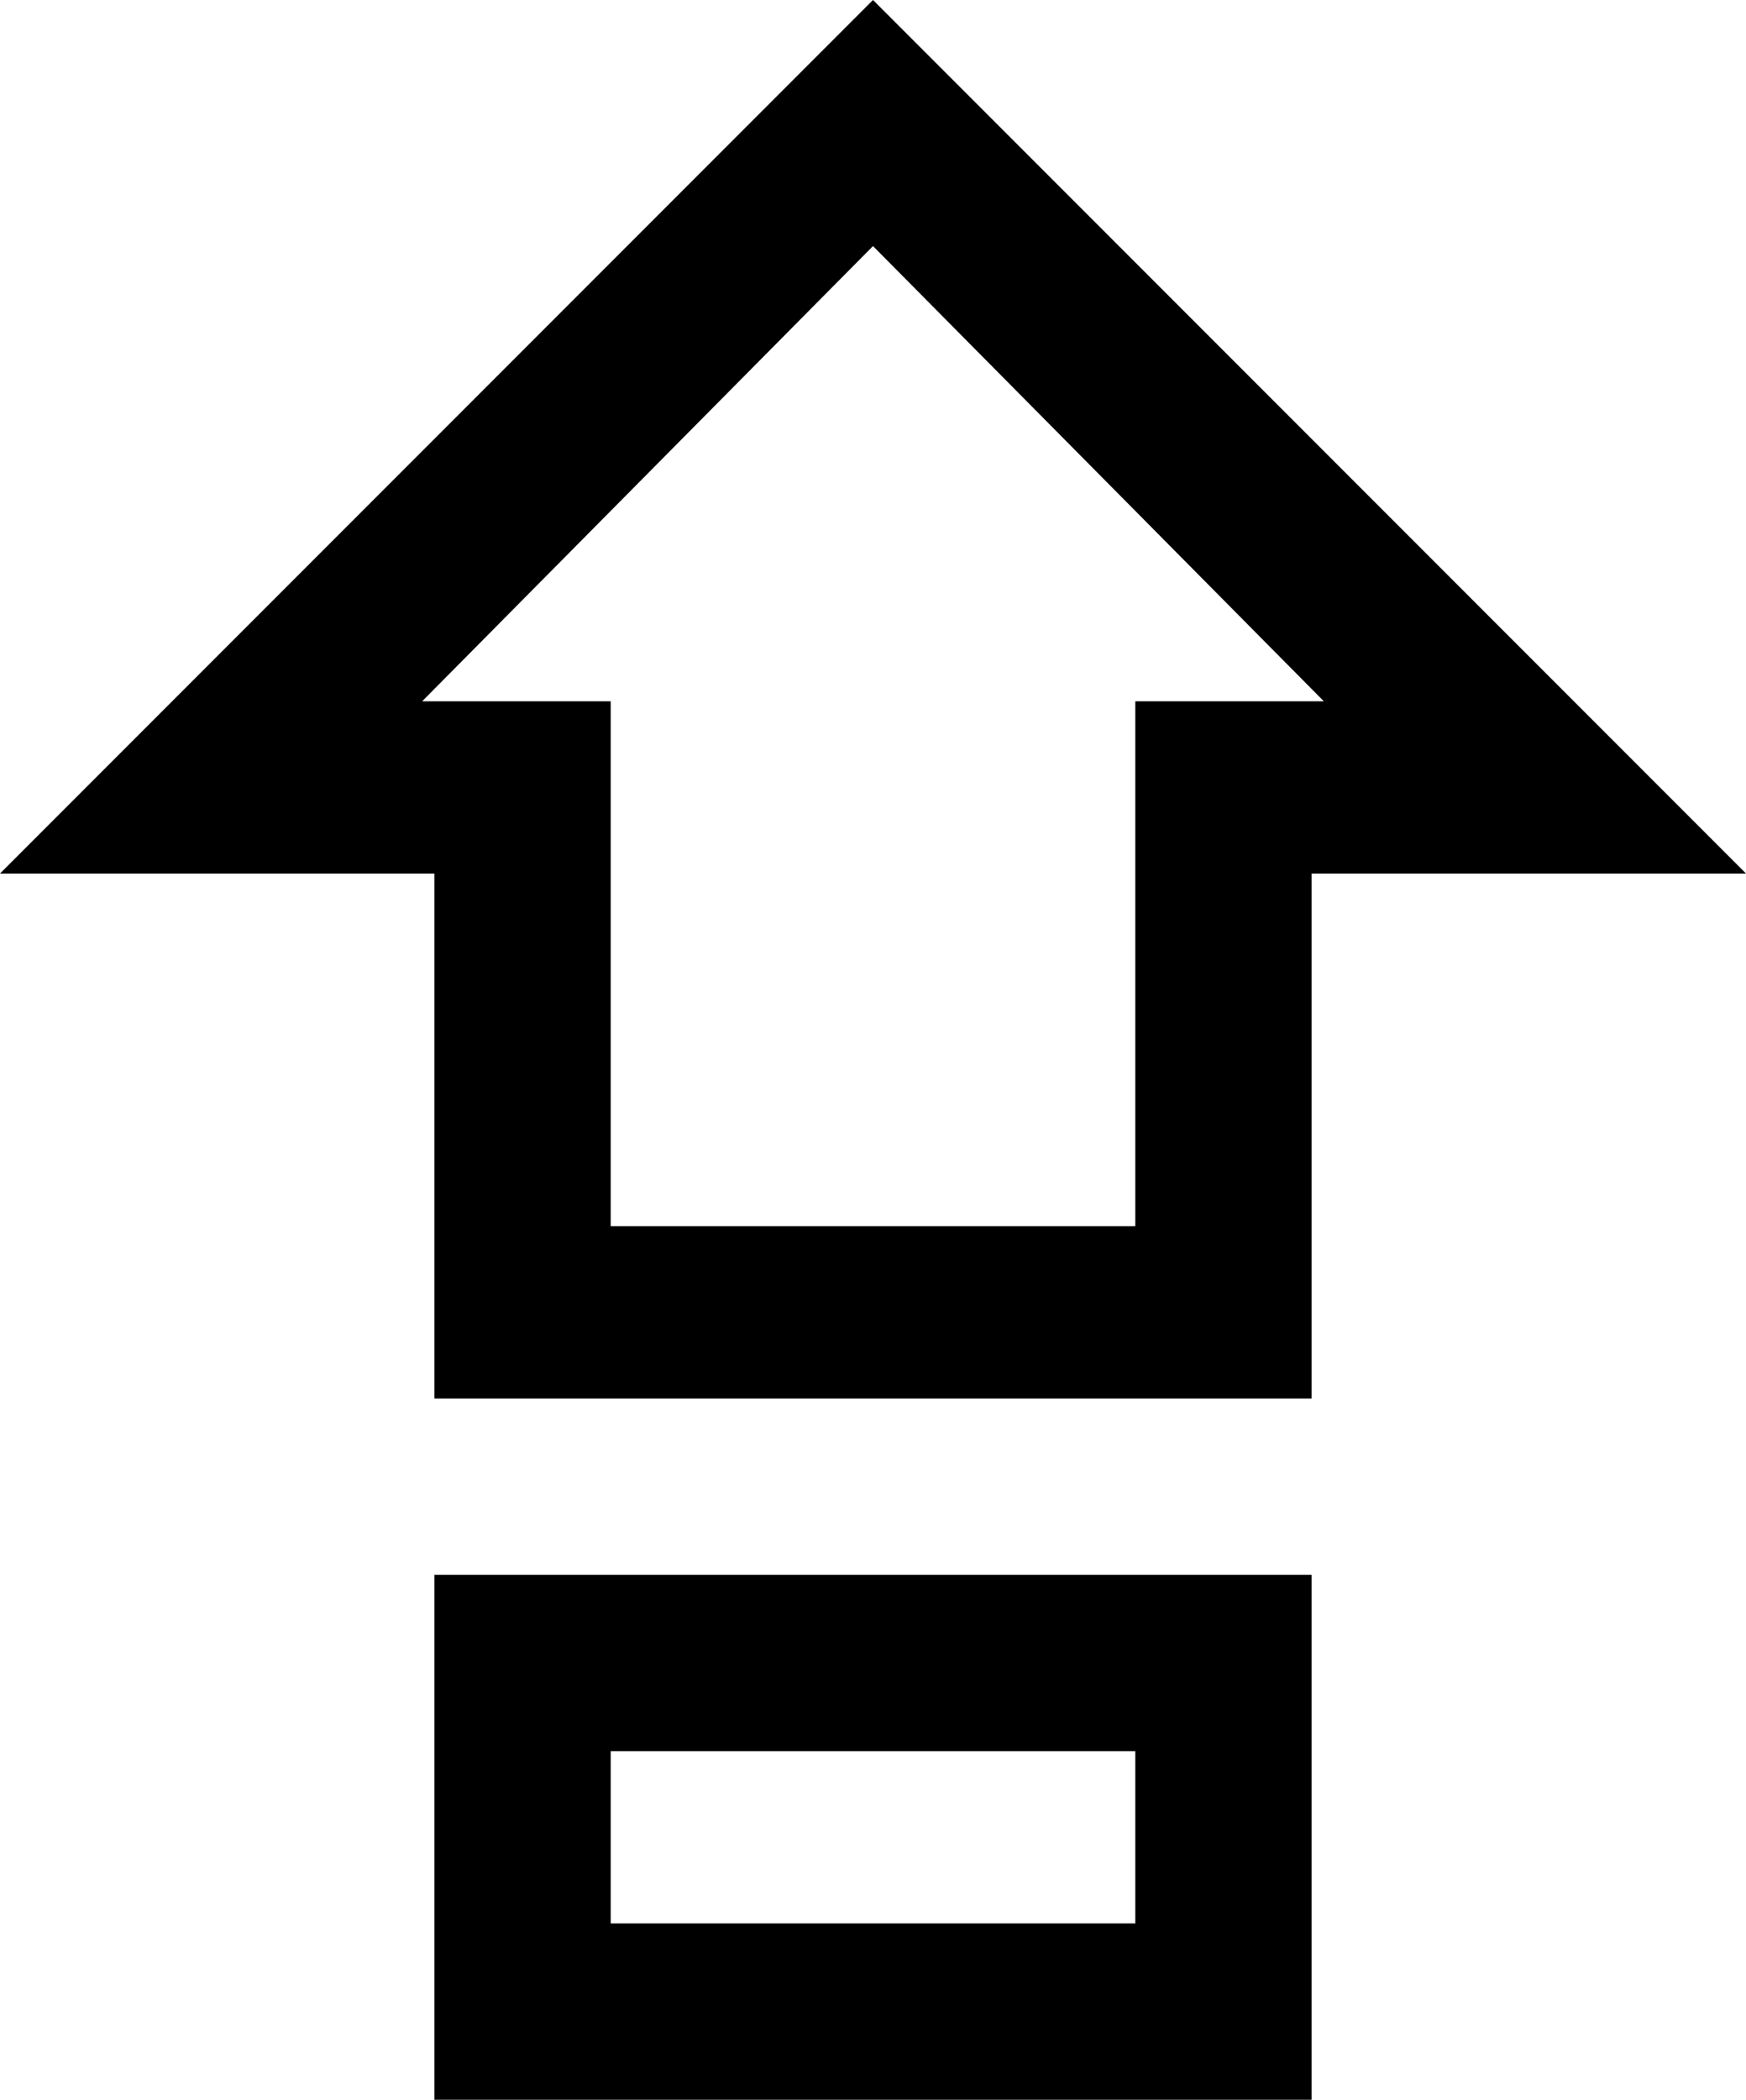 <svg xmlns="http://www.w3.org/2000/svg" viewBox="43 -64 426 512">
      <g transform="scale(1 -1) translate(0 -384)">
        <path d="M320 149V277H366L256 388L146 277H192V149ZM256 448 469 235H363V107H149V235H43ZM149 64H363V-64H149ZM320 21H192V-21H320Z" />
      </g>
    </svg>